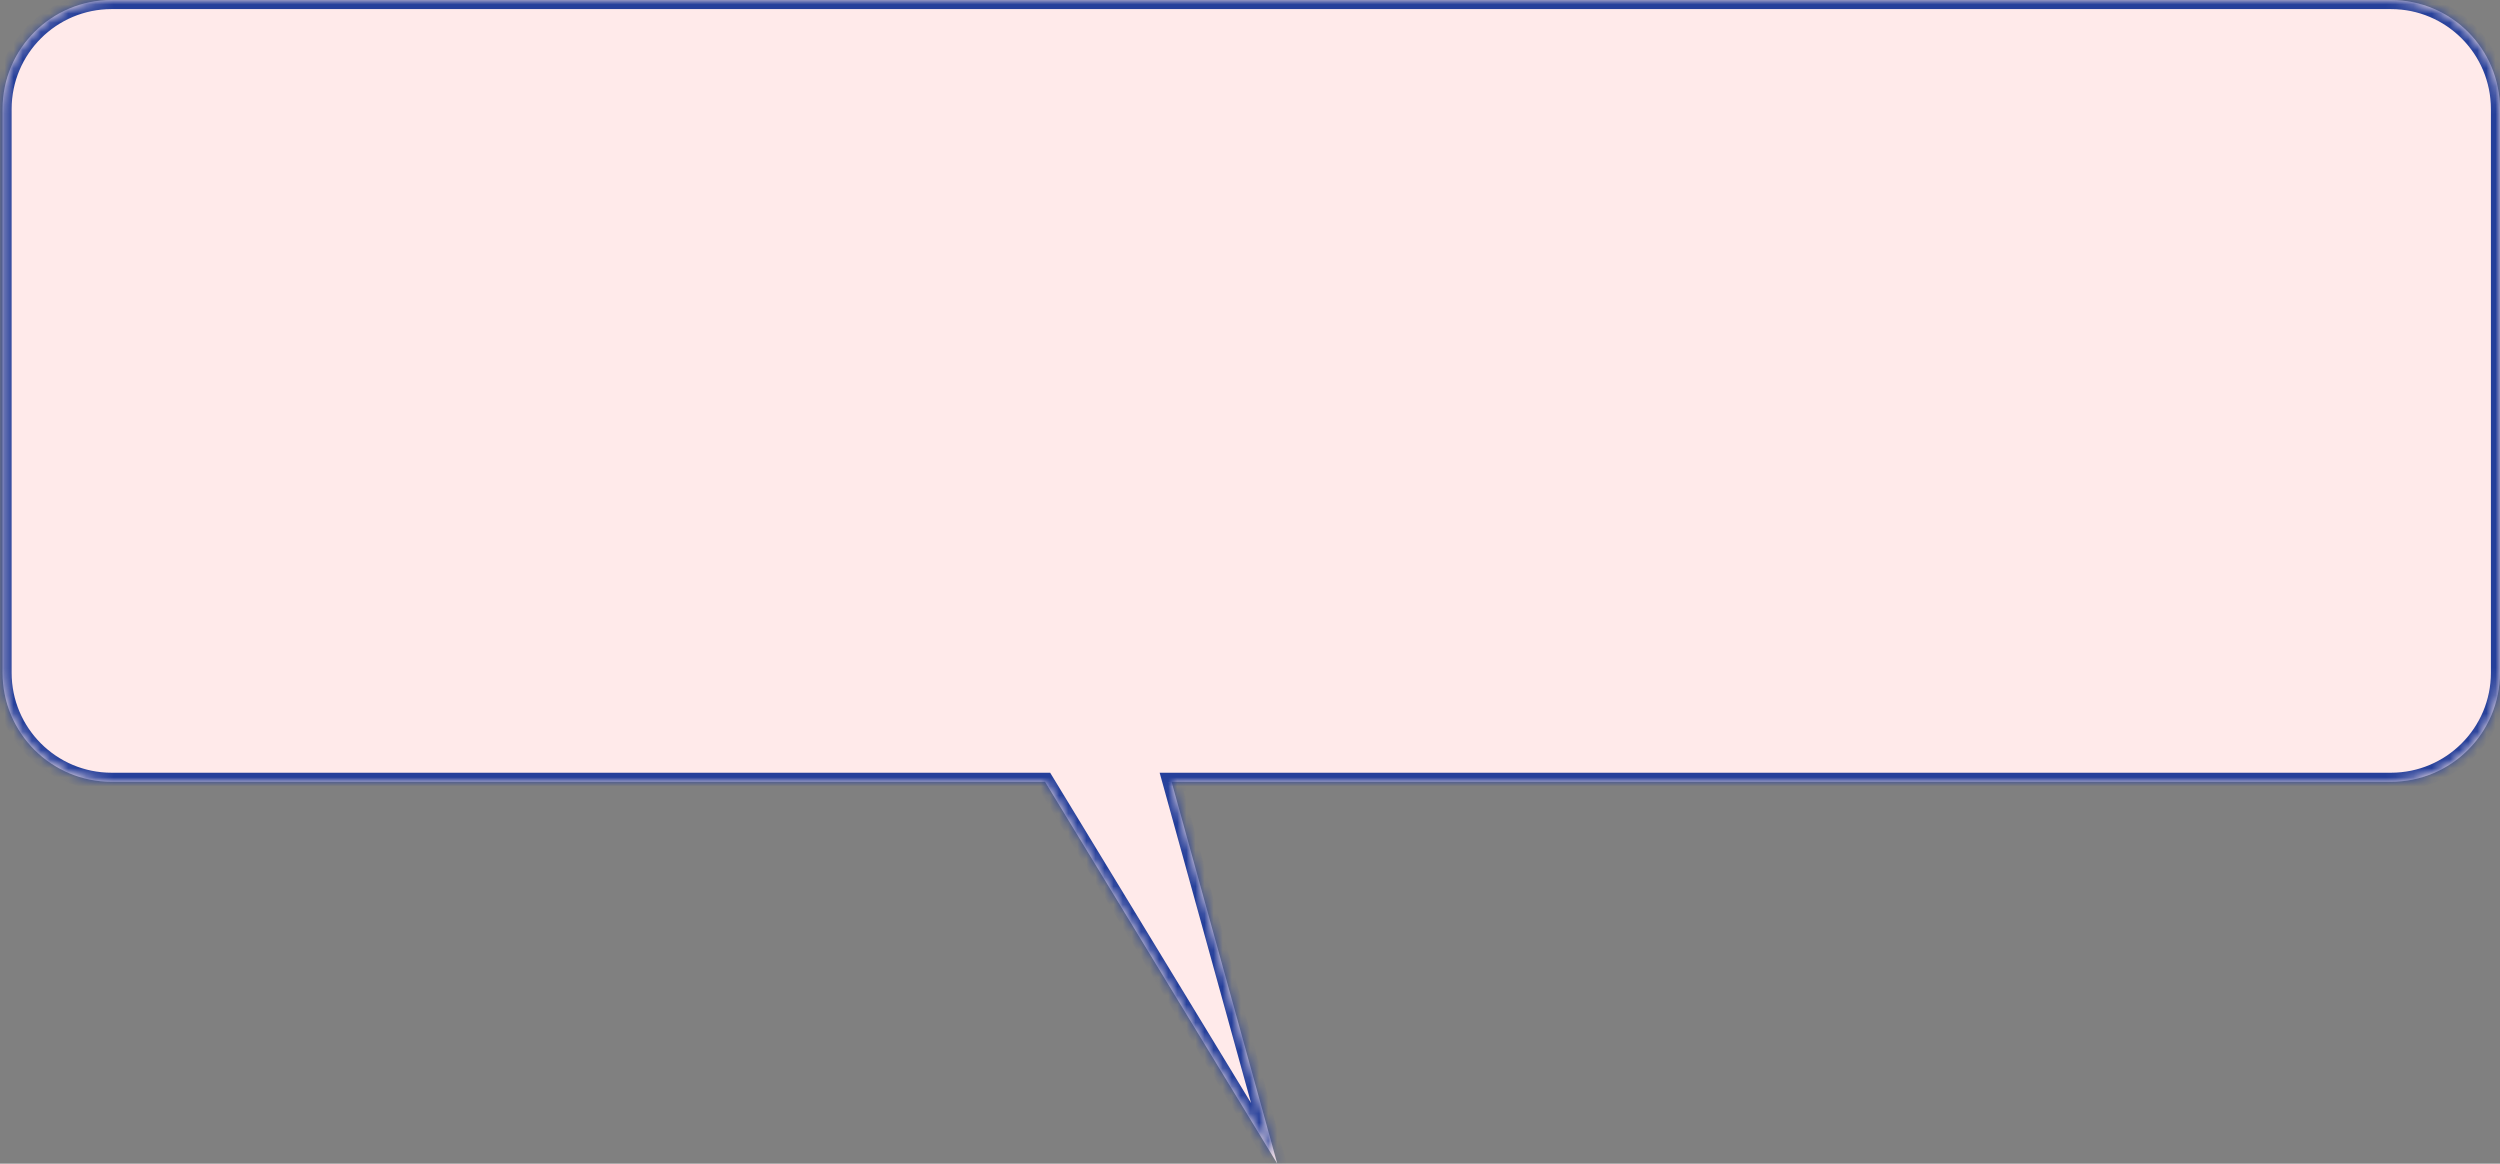 <svg width="275" height="128" viewBox="0 0 275 128" fill="none" xmlns="http://www.w3.org/2000/svg">
<rect x="0" y="0" width="275" height="128" fill="#808080" stroke="none"/>
<mask id="path-1-inside-1" fill="white">
<path fill-rule="evenodd" clip-rule="evenodd" d="M12.279 0C5.652 0 0.279 5.373 0.279 12V74C0.279 80.627 5.652 86 12.279 86H114.956L140.5 128L128.874 86H263C269.627 86 275 80.627 275 74V12C275 5.373 269.627 0 263 0H12.279Z"/>
</mask>
<path fill-rule="evenodd" clip-rule="evenodd" d="M12.279 0C5.652 0 0.279 5.373 0.279 12V74C0.279 80.627 5.652 86 12.279 86H114.956L140.5 128L128.874 86H263C269.627 86 275 80.627 275 74V12C275 5.373 269.627 0 263 0H12.279Z" fill="#FFEAEA"/>
<path d="M114.956 86L115.811 85.48L115.518 85H114.956V86ZM140.5 128L139.646 128.52L143.382 134.663L141.464 127.733L140.5 128ZM128.874 86V85H127.56L127.911 86.267L128.874 86ZM1.279 12C1.279 5.925 6.204 1 12.279 1V-1C5.1 -1 -0.721 4.82 -0.721 12H1.279ZM1.279 74V12H-0.721V74H1.279ZM12.279 85C6.204 85 1.279 80.075 1.279 74H-0.721C-0.721 81.18 5.1 87 12.279 87V85ZM114.956 85H12.279V87H114.956V85ZM141.354 127.48L115.811 85.48L114.102 86.52L139.646 128.52L141.354 127.48ZM127.911 86.267L139.536 128.267L141.464 127.733L129.838 85.733L127.911 86.267ZM263 85H128.874V87H263V85ZM274 74C274 80.075 269.075 85 263 85V87C270.18 87 276 81.18 276 74H274ZM274 12V74H276V12H274ZM263 1C269.075 1 274 5.925 274 12H276C276 4.82 270.18 -1 263 -1V1ZM12.279 1H263V-1H12.279V1Z" fill="#253F9A" mask="url(#path-1-inside-1)"/>
</svg>
